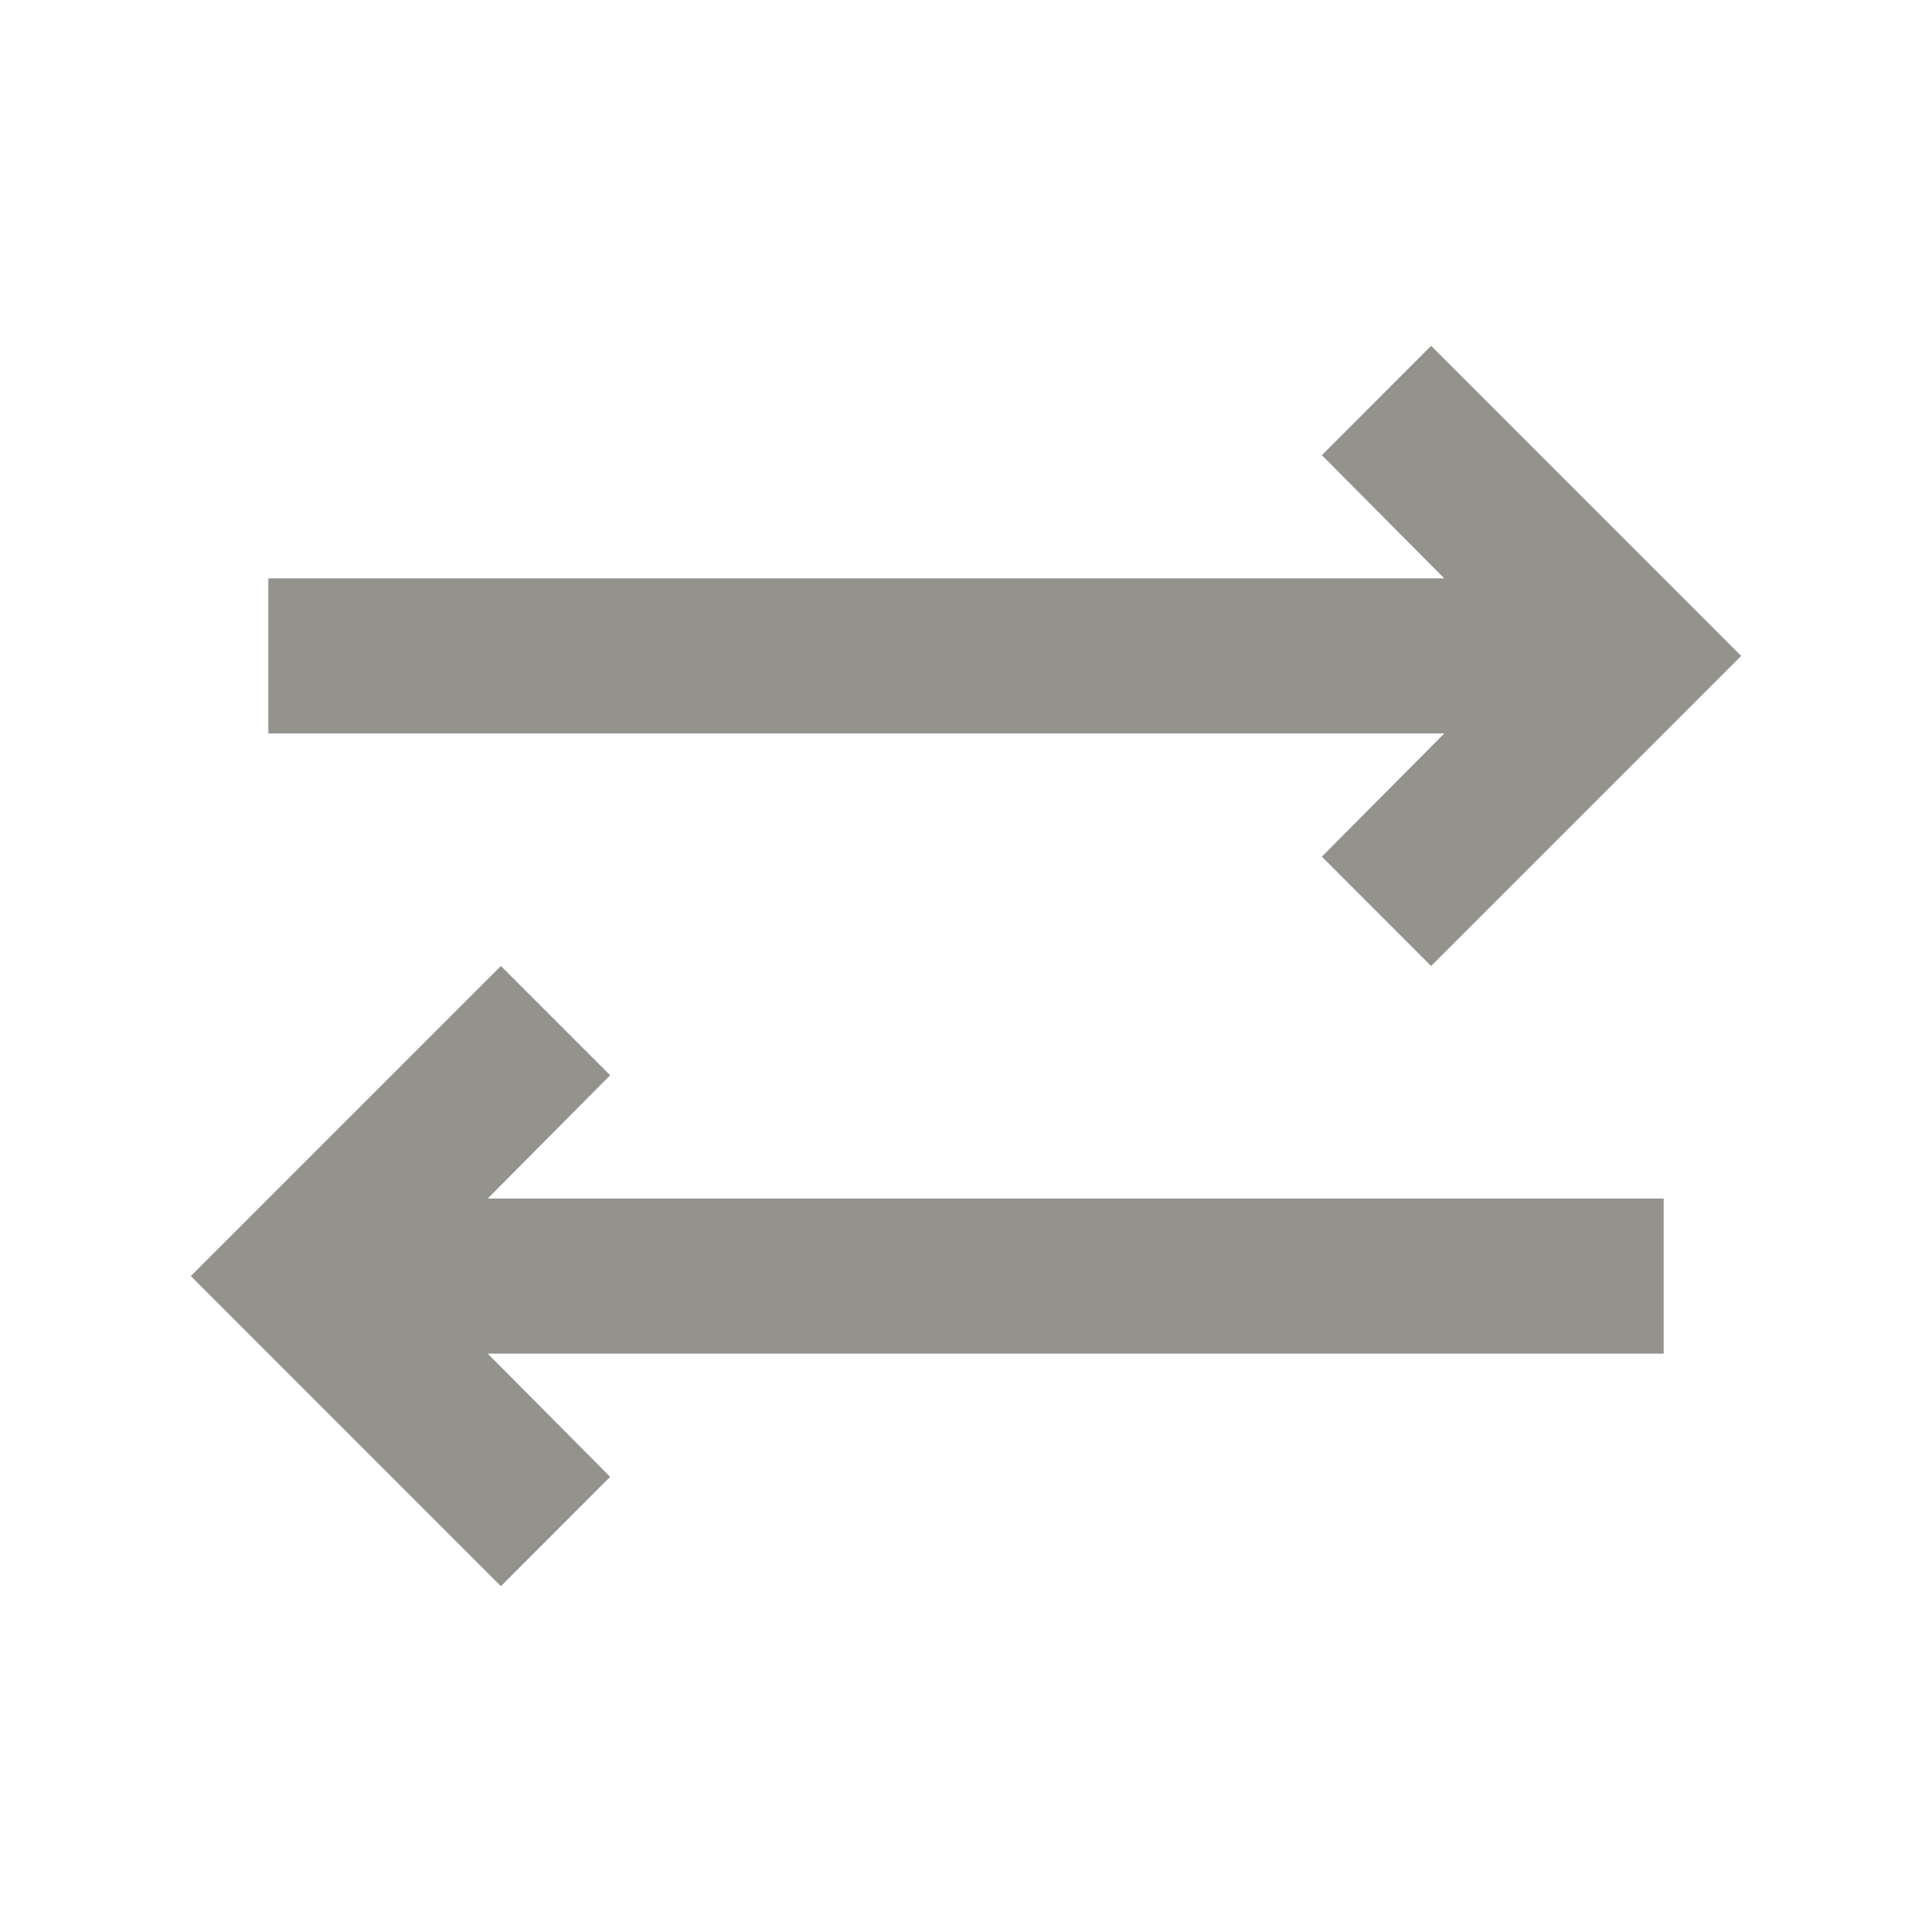 <svg width="27" height="27" viewBox="0 0 27 27" fill="none" xmlns="http://www.w3.org/2000/svg">
<path d="M8.527 15.027L7 13.5L2.667 17.833L7 22.167L8.527 20.639L6.816 18.917H23.25V16.75H6.816L8.527 15.027Z" fill="#94928C"/>
<path d="M18.473 11.972L20 13.5L24.333 9.167L20 4.833L18.473 6.361L20.184 8.083H3.75V10.25H20.184L18.473 11.972Z" fill="#94928C"/>
</svg>

